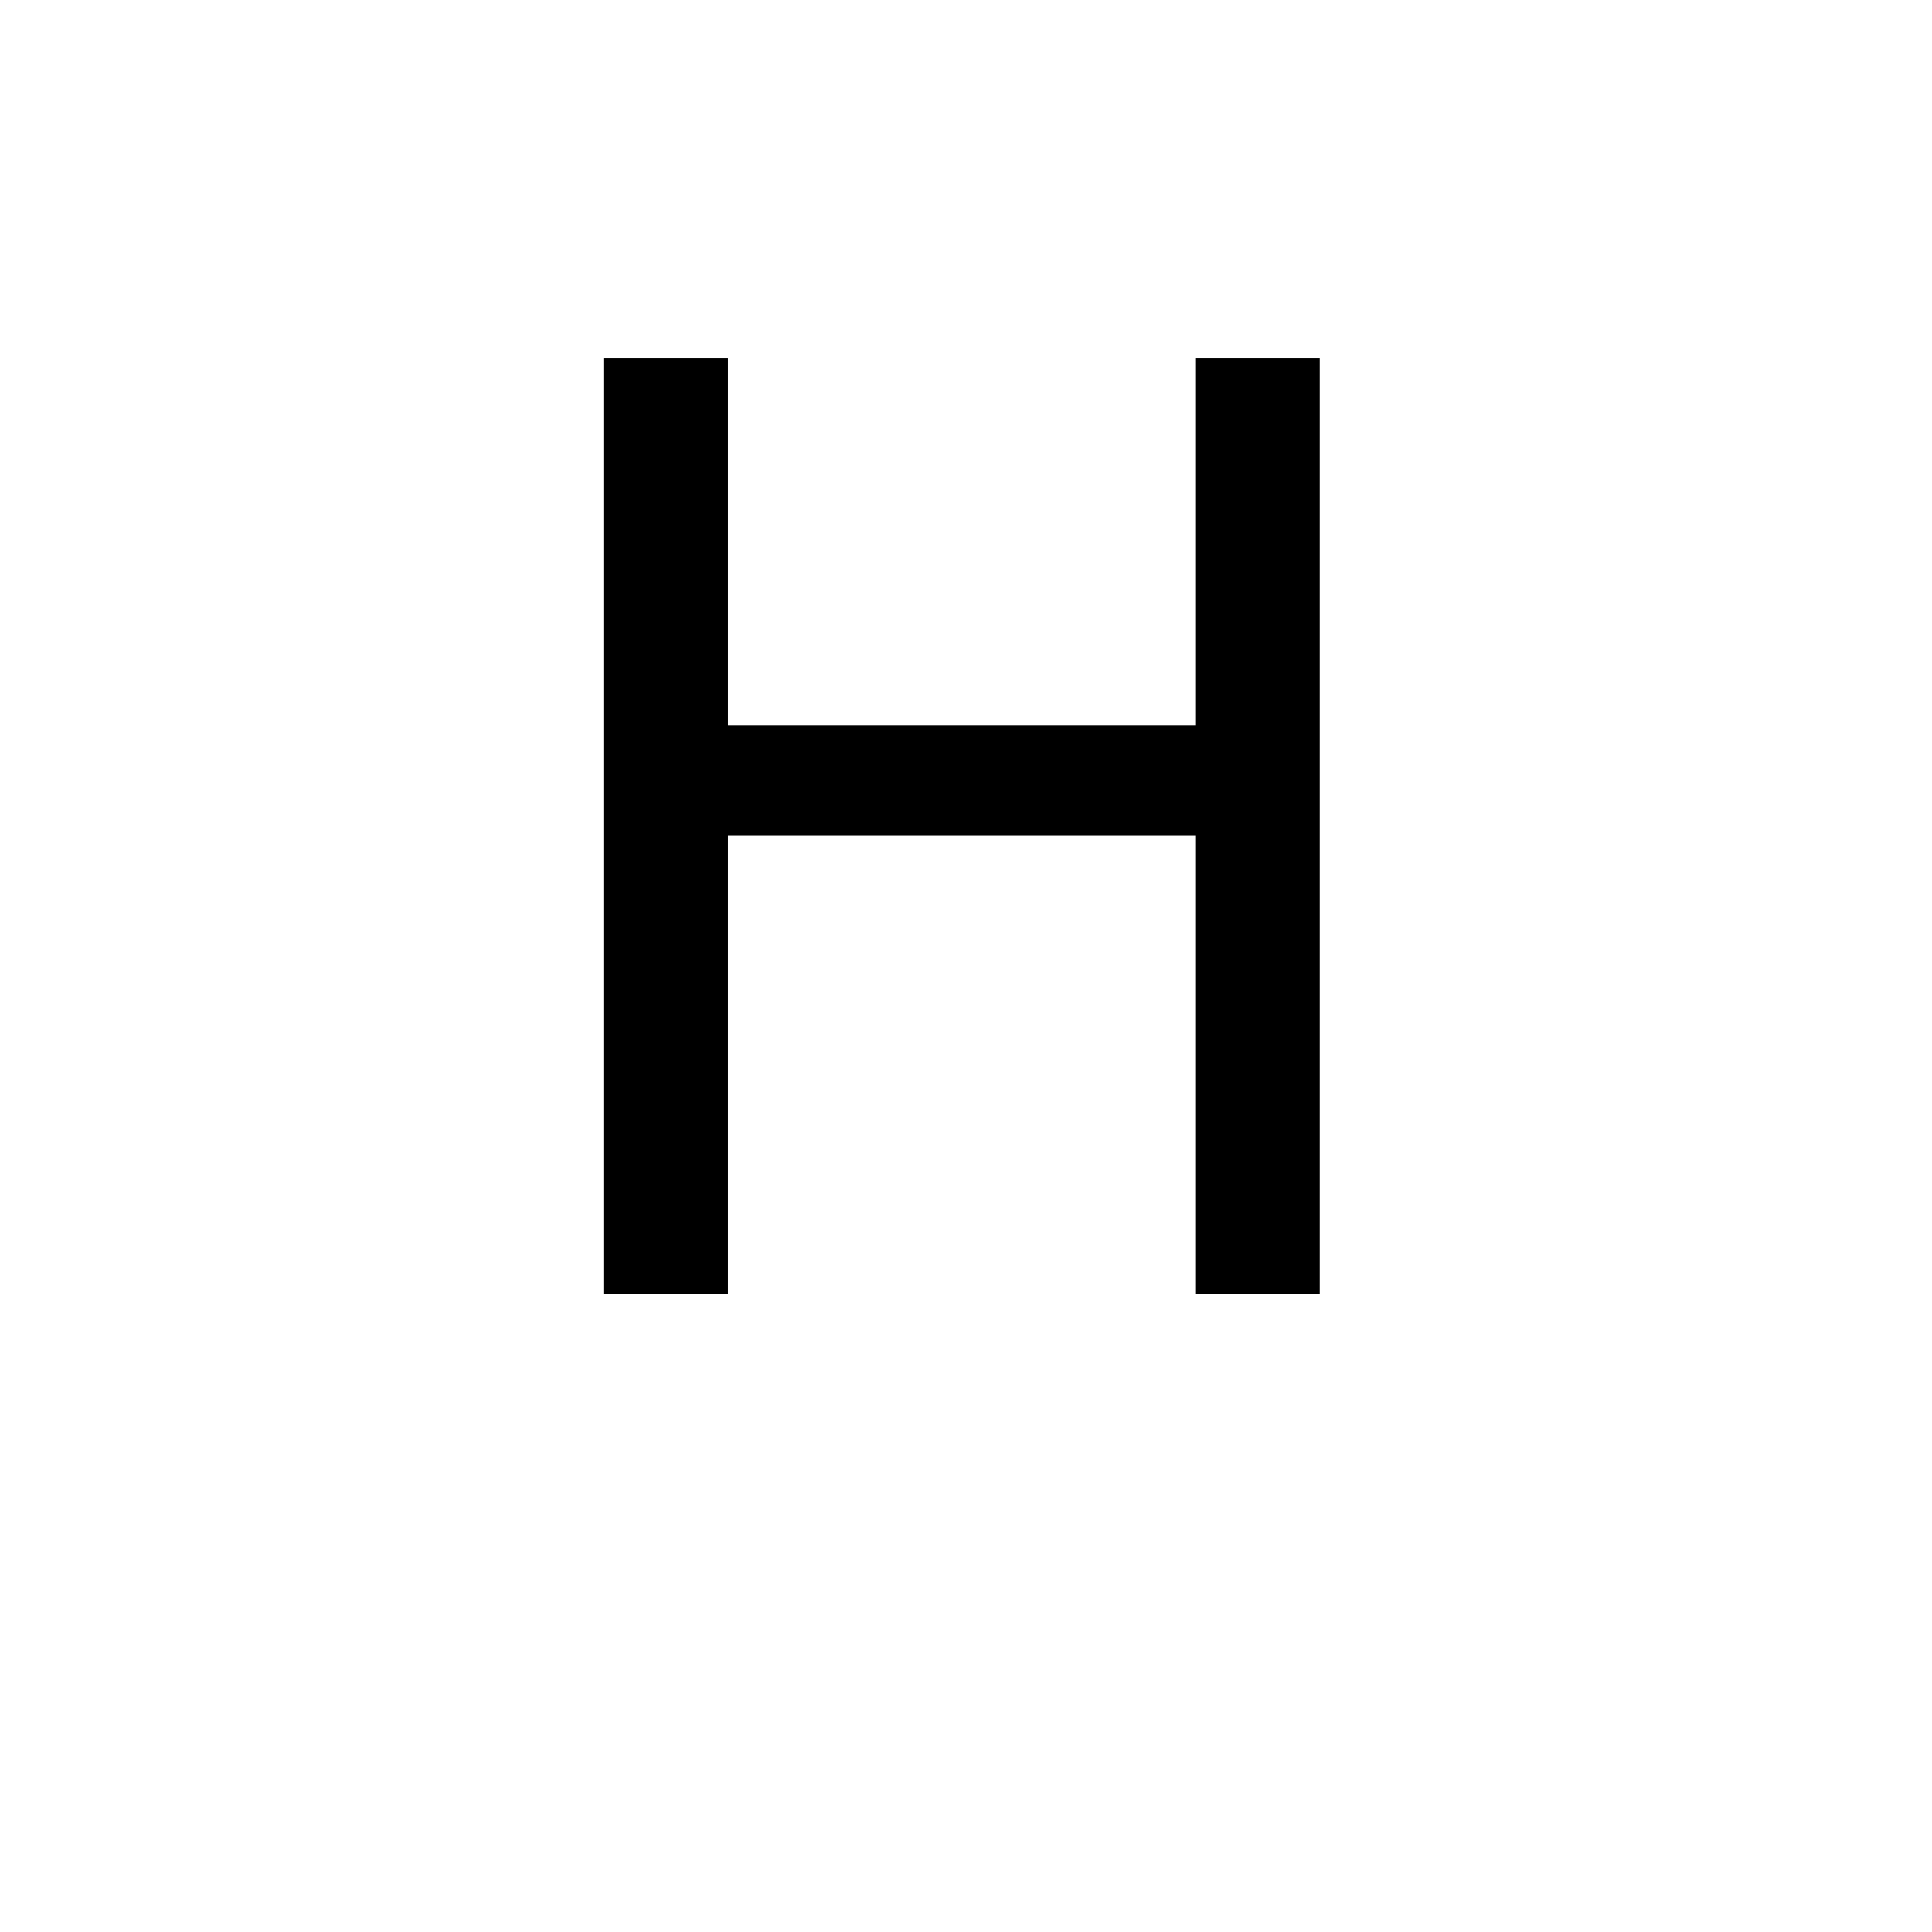 <?xml version="1.0" encoding="UTF-8" standalone="no"?>
<!-- Created with Inkscape (http://www.inkscape.org/) -->

<svg
   width="512"
   height="512"
   viewBox="0 0 512 512"
   version="1.1"
   id="svg1"
   inkscape:version="1.3.2 (091e20e, 2023-11-25)"
   sodipodi:docname="HC.svg"
   xmlns:inkscape="http://www.inkscape.org/namespaces/inkscape"
   xmlns:sodipodi="http://sodipodi.sourceforge.net/DTD/sodipodi-0.dtd"
   xmlns="http://www.w3.org/2000/svg"
   xmlns:svg="http://www.w3.org/2000/svg">
  <sodipodi:namedview
     id="namedview1"
     pagecolor="#ffffff"
     bordercolor="#000000"
     borderopacity="0.25"
     inkscape:showpageshadow="2"
     inkscape:pageopacity="0.0"
     inkscape:pagecheckerboard="0"
     inkscape:deskcolor="#d1d1d1"
     inkscape:document-units="px"
     inkscape:zoom="0.63671875"
     inkscape:cx="254.42945"
     inkscape:cy="255.21472"
     inkscape:window-width="1392"
     inkscape:window-height="942"
     inkscape:window-x="0"
     inkscape:window-y="25"
     inkscape:window-maximized="0"
     inkscape:current-layer="svg1" />
  <defs
     id="defs1" />
  <path
     style="font-size:341.333px;font-family:Dangrek;-inkscape-font-specification:Dangrek;text-align:center;text-anchor:middle;stroke:#000000;stroke-width:0"
     d="M 349.75,343 H 316.75 V 221.5 H 192.917 V 343 H 159.917 V 94.833 h 33 V 192.167 H 316.75 V 94.833 h 33 z"
     id="text1"
     inkscape:label="text1"
     aria-label="H" />
  <path
     style="fill:#000000;stroke:#000000;stroke-width:0"
     d="m 171.19,81.669 7.853,293.693"
     id="path1" />
  <path
     style="fill:#000000;stroke:#000000;stroke-width:0"
     d="m 329.816,75.387 6.282,285.84"
     id="path2" />
  <path
     style="fill:#000000;stroke:#000000;stroke-width:0"
     d="m 146.061,204.172 268.564,3.141"
     id="path3" />
</svg>
